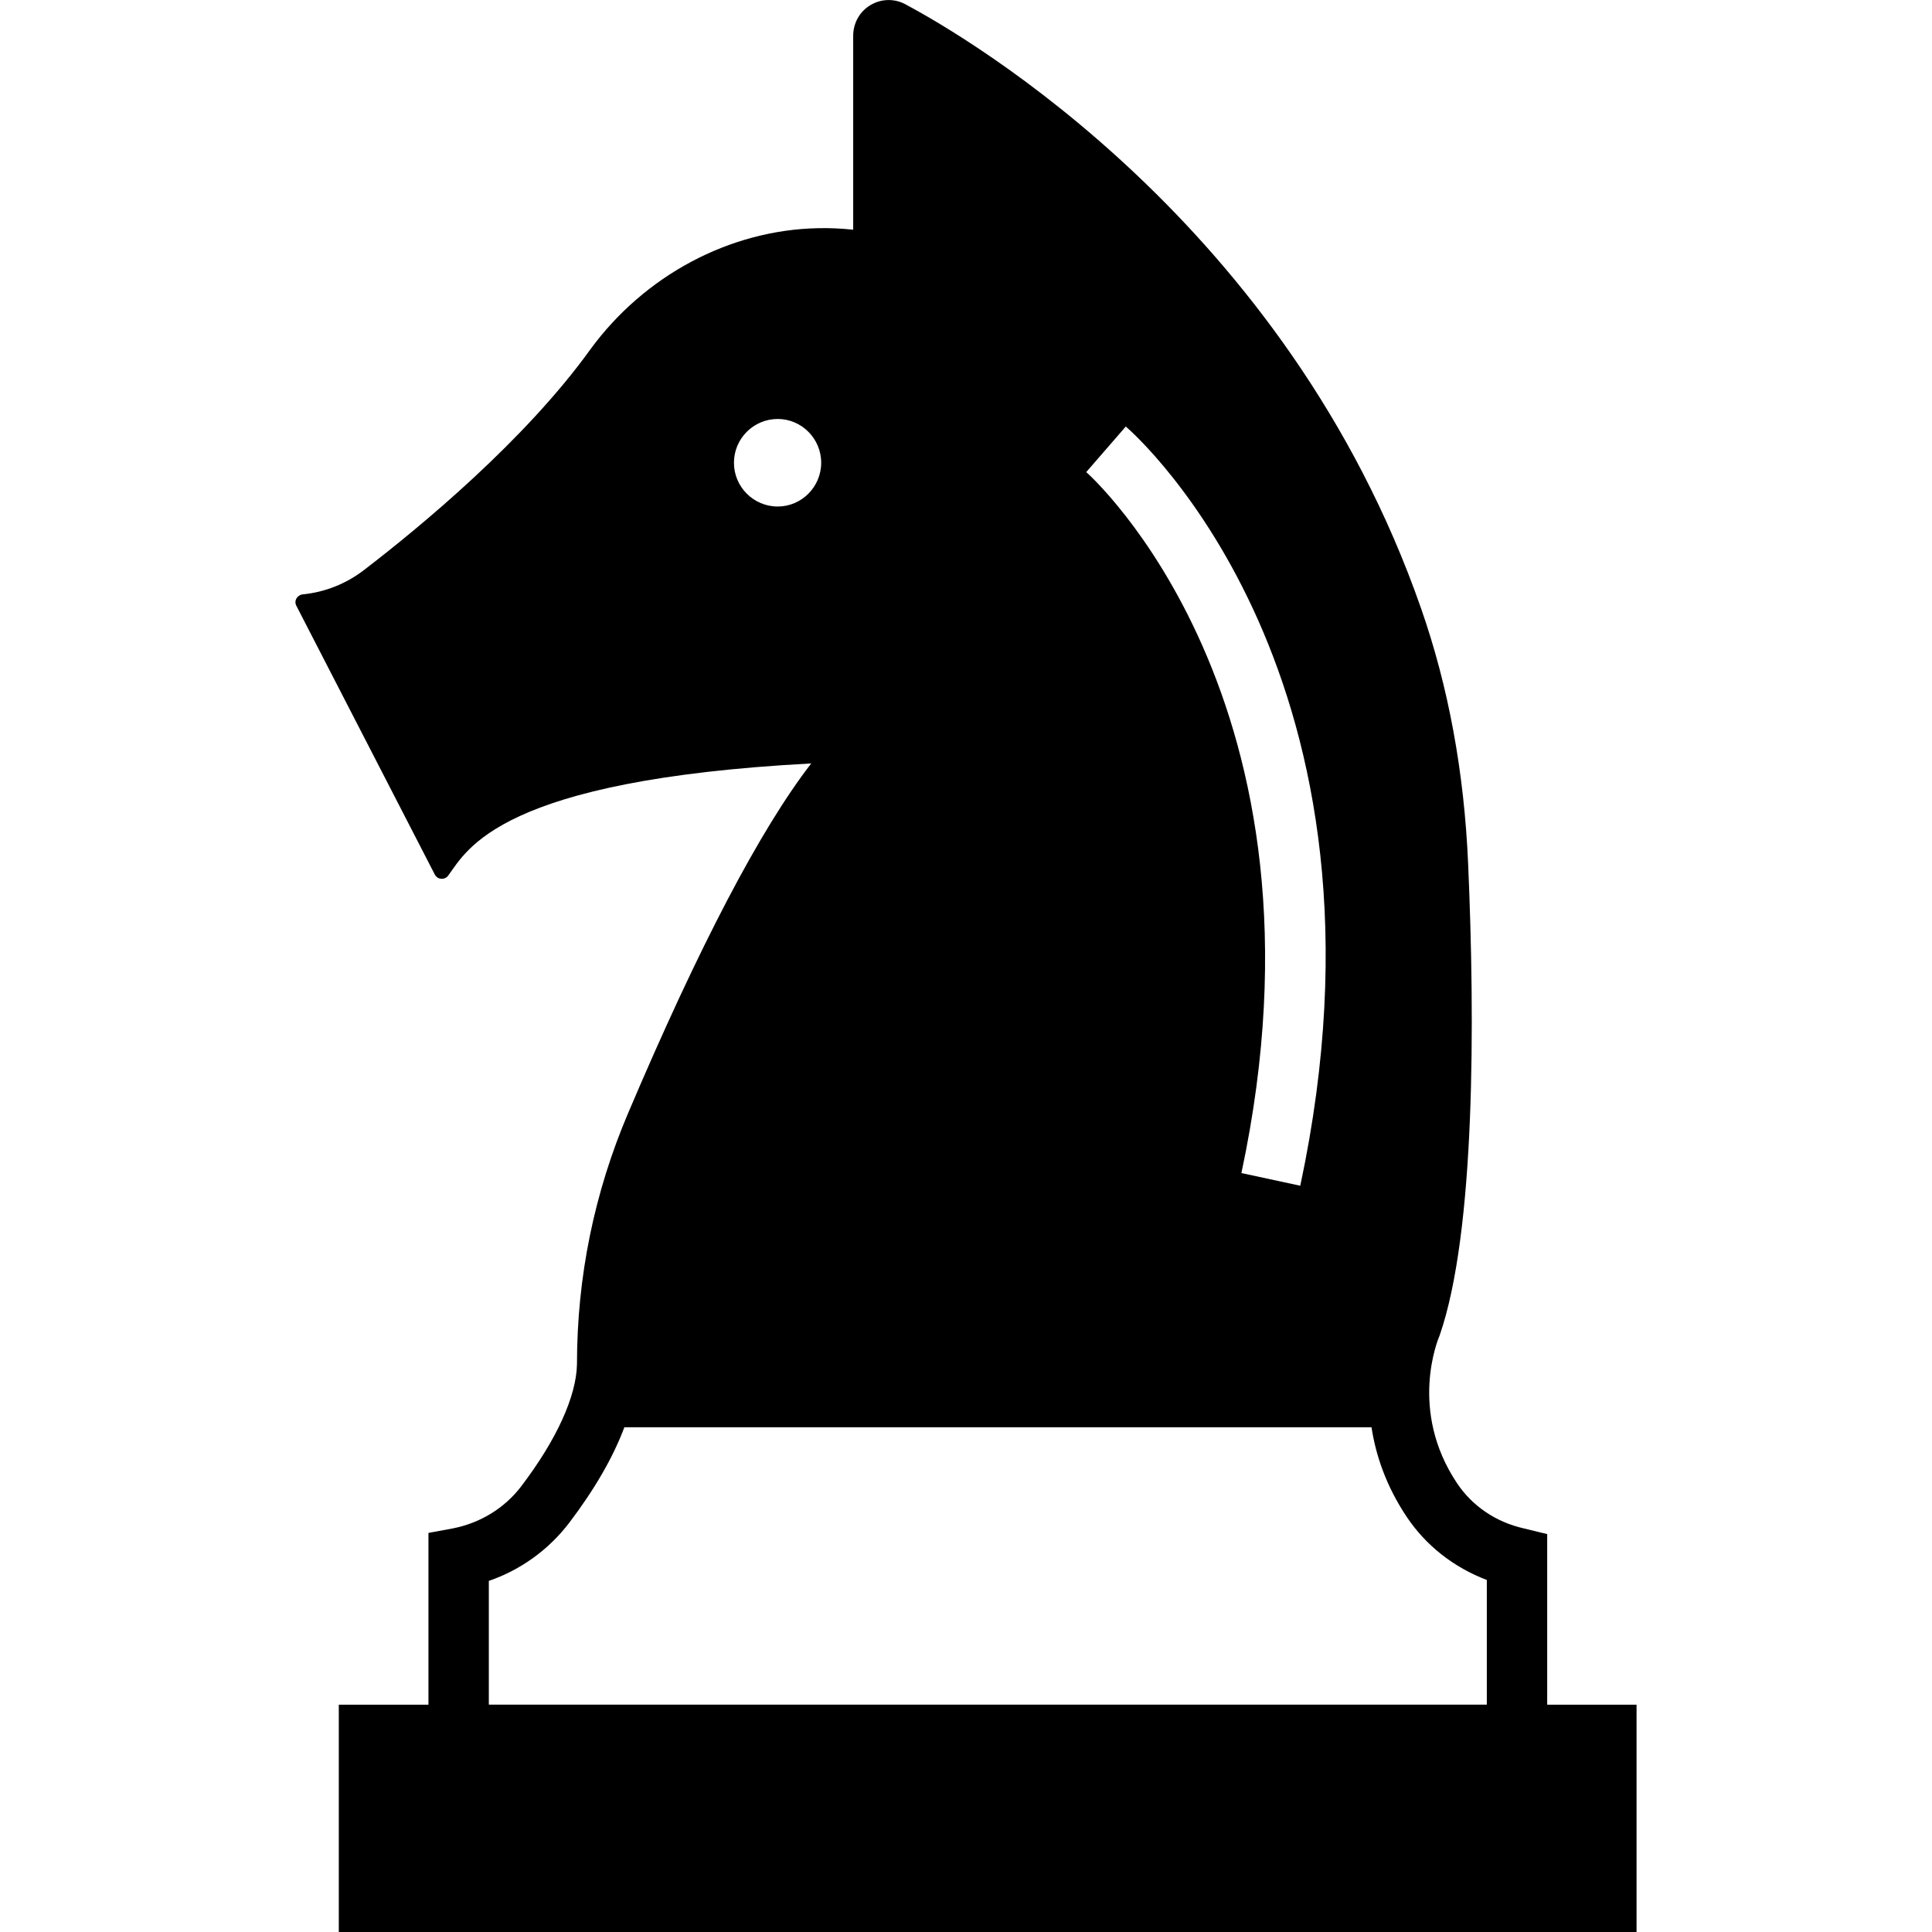 <?xml version="1.0" ?><svg id="Layer_1" style="enable-background:new 0 0 64 64;" version="1.1" viewBox="0 0 64 64" xml:space="preserve" xmlns="http://www.w3.org/2000/svg" xmlns:xlink="http://www.w3.org/1999/xlink"><path d="M51.253,56.469v-5.65l-0.78-0.19c-0.93-0.21-1.71-0.75-2.21-1.5  c-1.6-2.4-0.64-4.74-0.57-4.9c1.18-3.42,1.17-10.39,0.94-15.63  c-0.13-3.01-0.65-5.85-1.56-8.45c-4.44-12.73-15.01-18.9-17.05-19.99  c-0.36-0.21-0.81-0.21-1.17,0c-0.37,0.21-0.59,0.6-0.59,1.03v6.42  c-0.39-0.04-0.78-0.06-1.17-0.05c-2.93,0.06-5.75,1.57-7.54,4.02  c-2.16,3-5.6,5.85-7.49,7.3c-0.593,0.458-1.294,0.736-2.03,0.81  c-0.188,0.019-0.303,0.208-0.217,0.376l4.587,8.904c0.09,0.175,0.33,0.192,0.446,0.034  c0.629-0.856,1.69-3.164,12.024-3.713c-1.68,2.17-3.71,6.04-6.06,11.57  c-1.13,2.65-1.7,5.45-1.7,8.33c-0.02,1.06-0.67,2.5-1.85,4.05  c-0.55,0.72-1.35,1.21-2.26,1.39l-0.81,0.15v5.69h-2.97v7.53h42.99v-7.53H51.253z   M37.293,14.129c0.39,0.33,9.36,8.36,5.78,25.15l-1.95-0.42  c3.34-15.64-5.05-23.15-5.14-23.22L37.293,14.129z M25.763,16.779  c-0.8,0-1.45-0.65-1.45-1.45s0.65-1.45,1.45-1.45c0.79,0,1.44,0.65,1.44,1.45  S26.553,16.779,25.763,16.779z M49.253,56.469h-33.06v-4.1c1.05-0.36,1.98-1.03,2.66-1.92  c0.85-1.12,1.46-2.18,1.83-3.17h24.75c0.14,0.92,0.48,1.94,1.16,2.96  c0.64,0.96,1.56,1.68,2.66,2.1V56.469z"/></svg>
